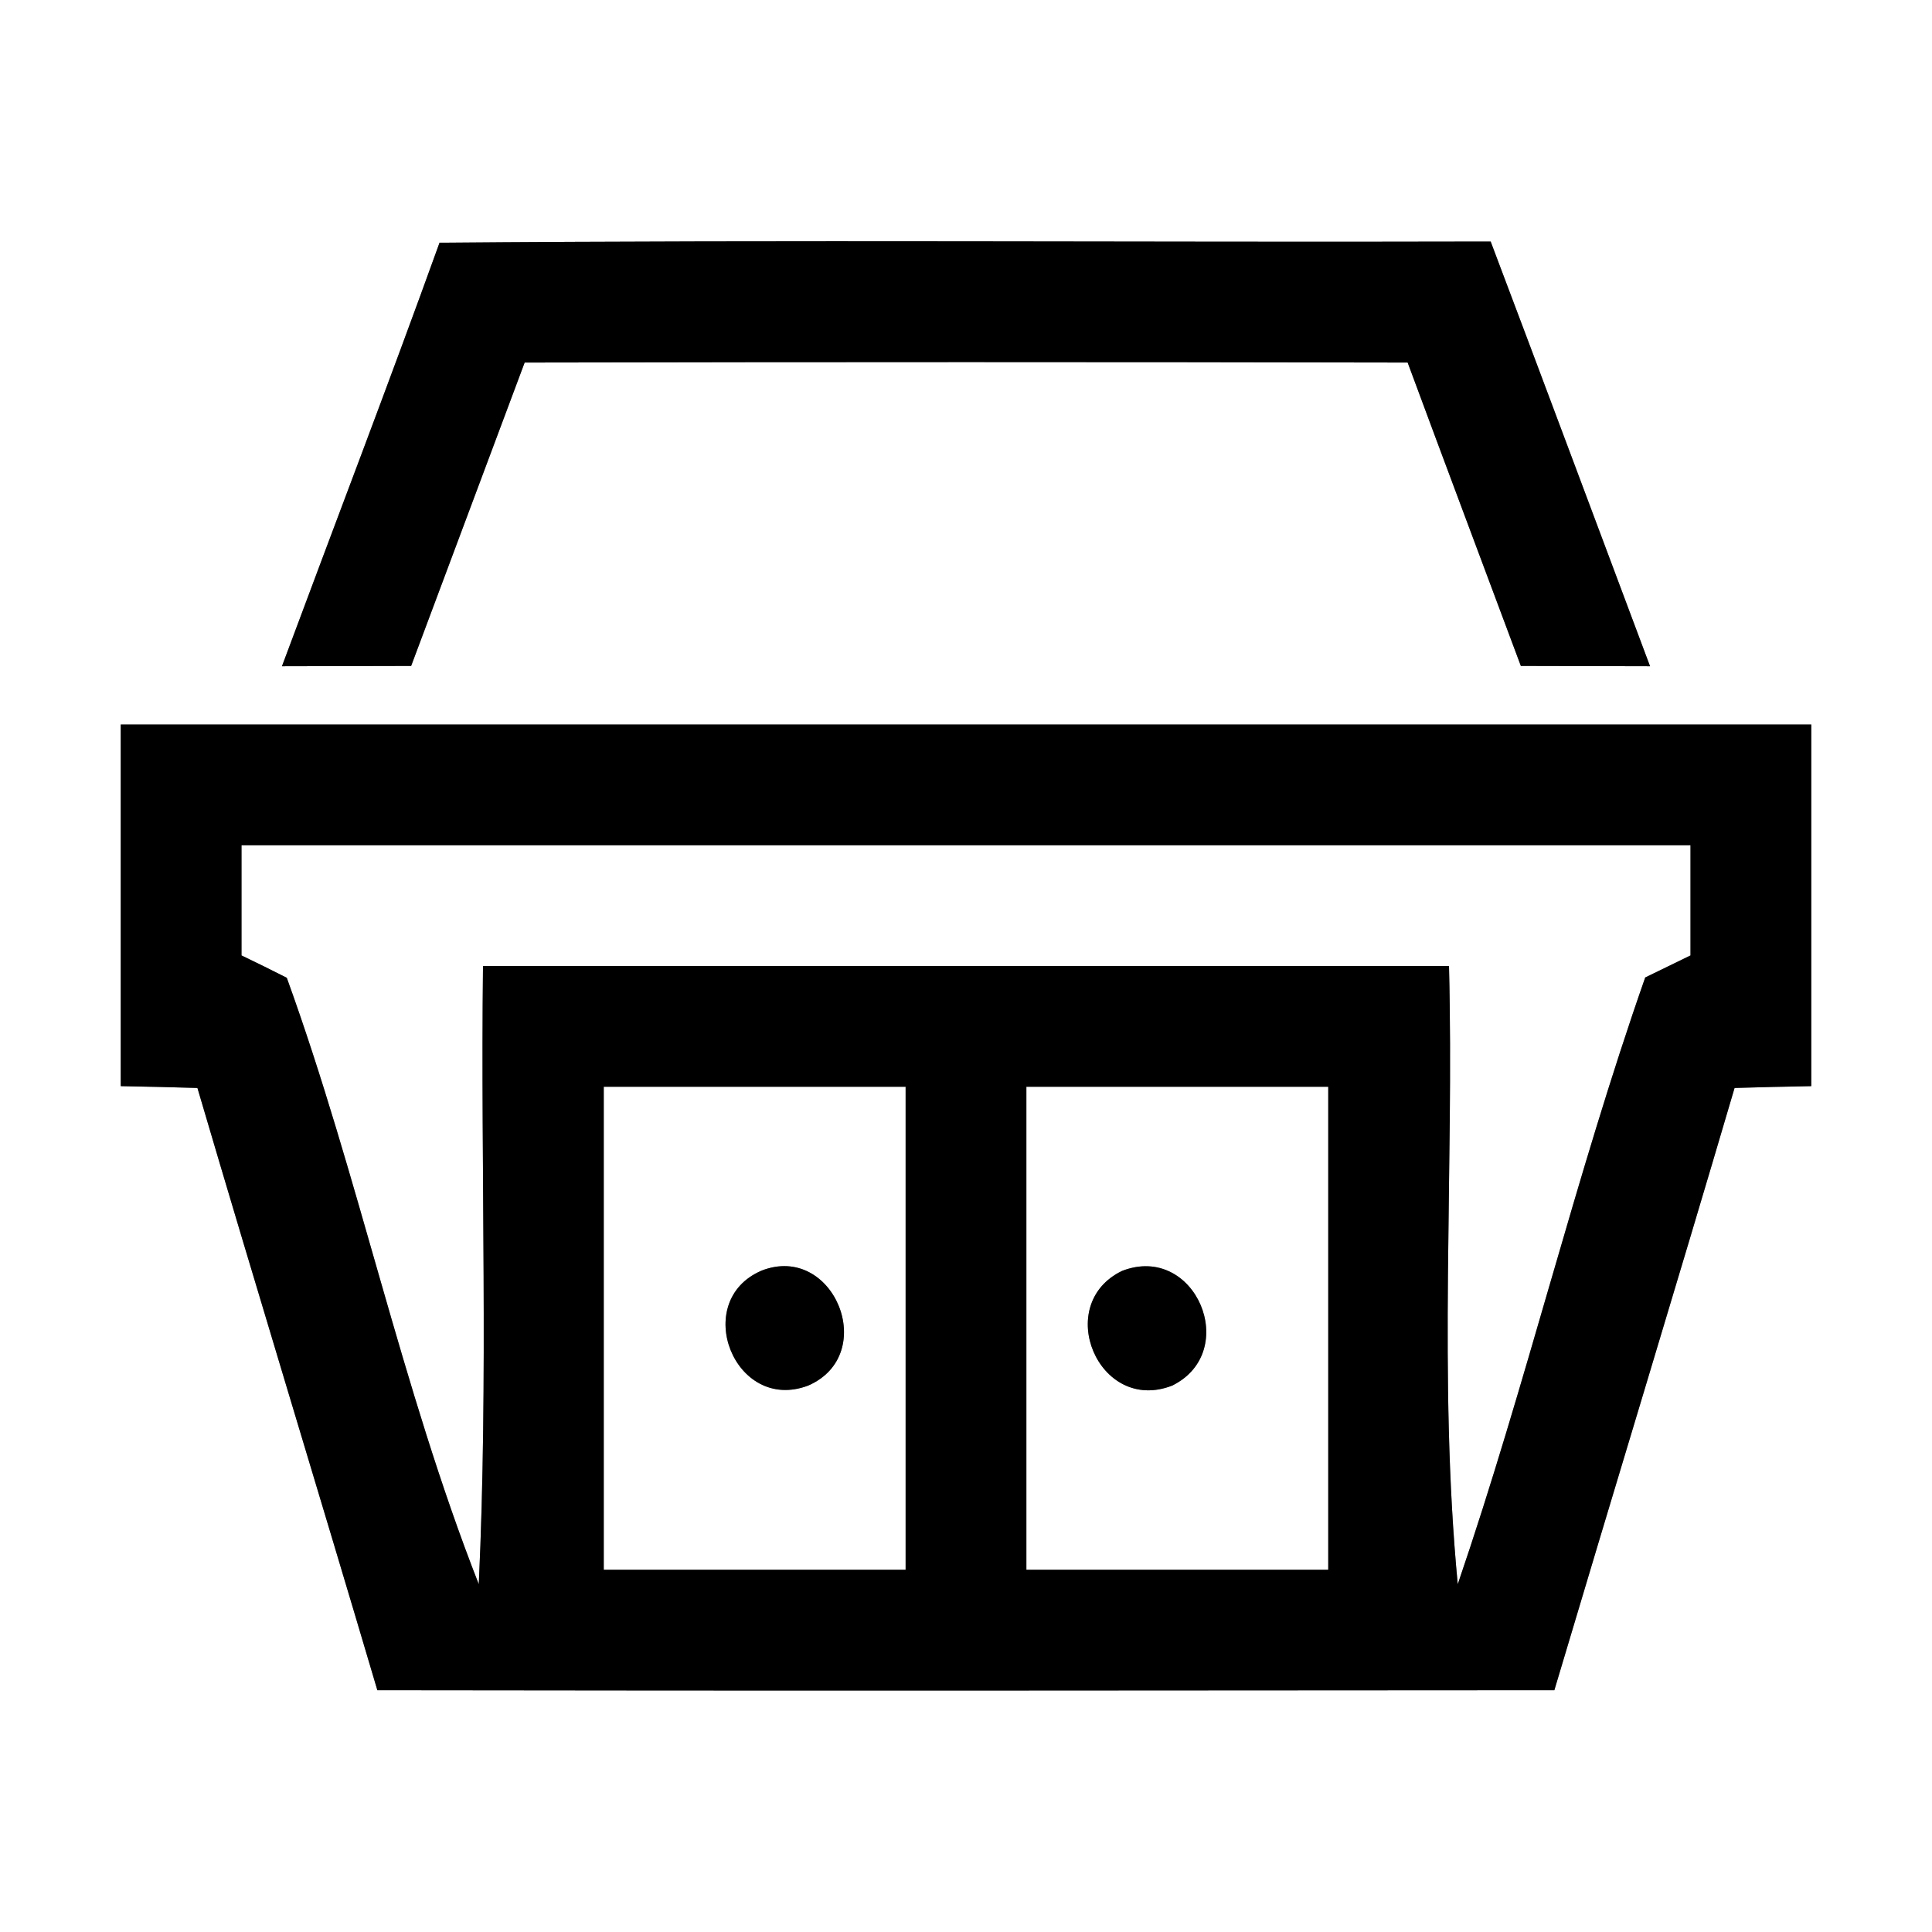 <?xml version="1.0" encoding="UTF-8" ?>
<!DOCTYPE svg PUBLIC "-//W3C//DTD SVG 1.1//EN" "http://www.w3.org/Graphics/SVG/1.1/DTD/svg11.dtd">
<svg width="64pt" height="64pt" viewBox="0 0 64 64" version="1.1" xmlns="http://www.w3.org/2000/svg">
<rect x="0" y="0" width="64" height="64" fill="#808080" stroke="none"/>
<g id="#ffffffff">
<path fill="#ffffff" opacity="1.00" d=" M 0.00 0.00 L 64.00 0.00 L 64.00 64.00 L 0.00 64.00 L 0.00 0.00 M 14.56 8.04 C 12.87 12.73 11.08 17.39 9.34 22.07 C 10.77 22.07 12.19 22.06 13.62 22.06 C 14.87 18.71 16.13 15.36 17.38 12.01 C 27.13 11.99 36.88 11.99 46.63 12.01 C 47.87 15.36 49.13 18.71 50.38 22.06 C 51.81 22.06 53.23 22.07 54.66 22.07 C 52.90 17.38 51.15 12.68 49.38 8.00 C 37.77 8.03 26.17 7.94 14.56 8.04 M 4.00 24.00 C 4.00 27.99 4.00 31.99 4.00 35.98 C 4.64 35.99 5.91 36.02 6.54 36.04 C 8.50 42.70 10.53 49.33 12.50 55.99 C 25.50 56.01 38.50 56.00 51.49 55.99 C 53.47 49.34 55.50 42.70 57.46 36.04 C 58.09 36.02 59.36 35.99 60.00 35.98 C 60.00 31.99 60.00 27.99 60.00 24.00 C 41.33 24.00 22.67 24.00 4.00 24.00 Z" />
<path fill="#ffffff" opacity="1.00" d=" M 8.00 28.00 C 24.00 28.00 40.00 28.00 56.00 28.00 C 56.00 29.22 56.00 30.44 56.00 31.65 C 55.62 31.83 54.88 32.20 54.50 32.38 C 52.18 38.99 50.56 45.84 48.29 52.48 C 47.64 45.68 48.17 38.82 48.00 32.00 C 37.33 32.00 26.67 32.00 16.00 32.00 C 15.92 38.83 16.18 45.66 15.86 52.48 C 13.29 45.93 11.89 38.99 9.50 32.39 C 9.13 32.20 8.38 31.83 8.00 31.65 C 8.00 30.43 8.00 29.22 8.00 28.00 Z" />
<path fill="#ffffff" opacity="1.00" d=" M 20.00 36.00 C 23.33 36.00 26.67 36.00 30.00 36.00 C 30.00 41.33 30.00 46.67 30.00 52.00 C 26.67 52.00 23.33 52.00 20.00 52.00 C 20.00 46.67 20.00 41.33 20.00 36.00 M 25.23 42.09 C 22.87 43.10 24.33 46.82 26.77 45.90 C 29.14 44.87 27.62 41.16 25.23 42.09 Z" />
<path fill="#ffffff" opacity="1.00" d=" M 34.00 36.00 C 37.33 36.00 40.67 36.00 44.00 36.00 C 44.00 41.33 44.00 46.67 44.00 52.00 C 40.67 52.00 37.33 52.00 34.00 52.00 C 34.00 46.67 34.00 41.33 34.00 36.00 M 37.17 42.10 C 34.87 43.21 36.39 46.85 38.83 45.90 C 41.12 44.77 39.60 41.16 37.17 42.10 Z" />
</g>
<g id="#000000ff">
<path fill="#000000" opacity="1.00" d=" M 14.56 8.04 C 26.17 7.94 37.77 8.03 49.38 8.00 C 51.15 12.68 52.90 17.38 54.66 22.07 C 53.23 22.07 51.81 22.06 50.38 22.06 C 49.13 18.71 47.87 15.36 46.63 12.01 C 36.88 11.99 27.13 11.99 17.38 12.01 C 16.13 15.36 14.87 18.71 13.62 22.06 C 12.19 22.06 10.77 22.07 9.34 22.07 C 11.08 17.39 12.87 12.73 14.56 8.04 Z" />
<path fill="#000000" opacity="1.00" d=" M 4.00 24.00 C 22.67 24.00 41.33 24.00 60.00 24.00 C 60.00 27.99 60.00 31.99 60.00 35.98 C 59.36 35.99 58.09 36.02 57.46 36.04 C 55.50 42.70 53.47 49.34 51.49 55.99 C 38.50 56.00 25.50 56.01 12.50 55.99 C 10.53 49.33 8.50 42.70 6.54 36.04 C 5.91 36.02 4.64 35.99 4.00 35.98 C 4.00 31.99 4.00 27.99 4.00 24.00 M 8.00 28.00 C 8.00 29.22 8.00 30.43 8.00 31.65 C 8.38 31.83 9.13 32.20 9.50 32.39 C 11.89 38.99 13.29 45.93 15.86 52.48 C 16.18 45.66 15.92 38.83 16.00 32.00 C 26.67 32.00 37.33 32.00 48.00 32.00 C 48.17 38.82 47.64 45.68 48.29 52.48 C 50.56 45.84 52.18 38.99 54.50 32.38 C 54.88 32.20 55.62 31.83 56.00 31.65 C 56.00 30.44 56.00 29.22 56.00 28.00 C 40.00 28.00 24.00 28.00 8.00 28.00 M 20.00 36.00 C 20.00 41.33 20.00 46.67 20.00 52.00 C 23.33 52.00 26.67 52.00 30.00 52.00 C 30.00 46.67 30.00 41.33 30.00 36.00 C 26.67 36.00 23.33 36.00 20.00 36.00 M 34.00 36.00 C 34.00 41.33 34.00 46.67 34.00 52.00 C 37.33 52.00 40.67 52.00 44.00 52.00 C 44.00 46.67 44.00 41.33 44.00 36.00 C 40.67 36.00 37.33 36.00 34.00 36.00 Z" />
<path fill="#000000" opacity="1.00" d=" M 25.23 42.09 C 27.62 41.16 29.14 44.87 26.77 45.90 C 24.33 46.82 22.87 43.10 25.23 42.09 Z" />
<path fill="#000000" opacity="1.00" d=" M 37.17 42.10 C 39.60 41.16 41.12 44.77 38.83 45.90 C 36.39 46.85 34.87 43.21 37.17 42.10 Z" />
</g>
</svg>
